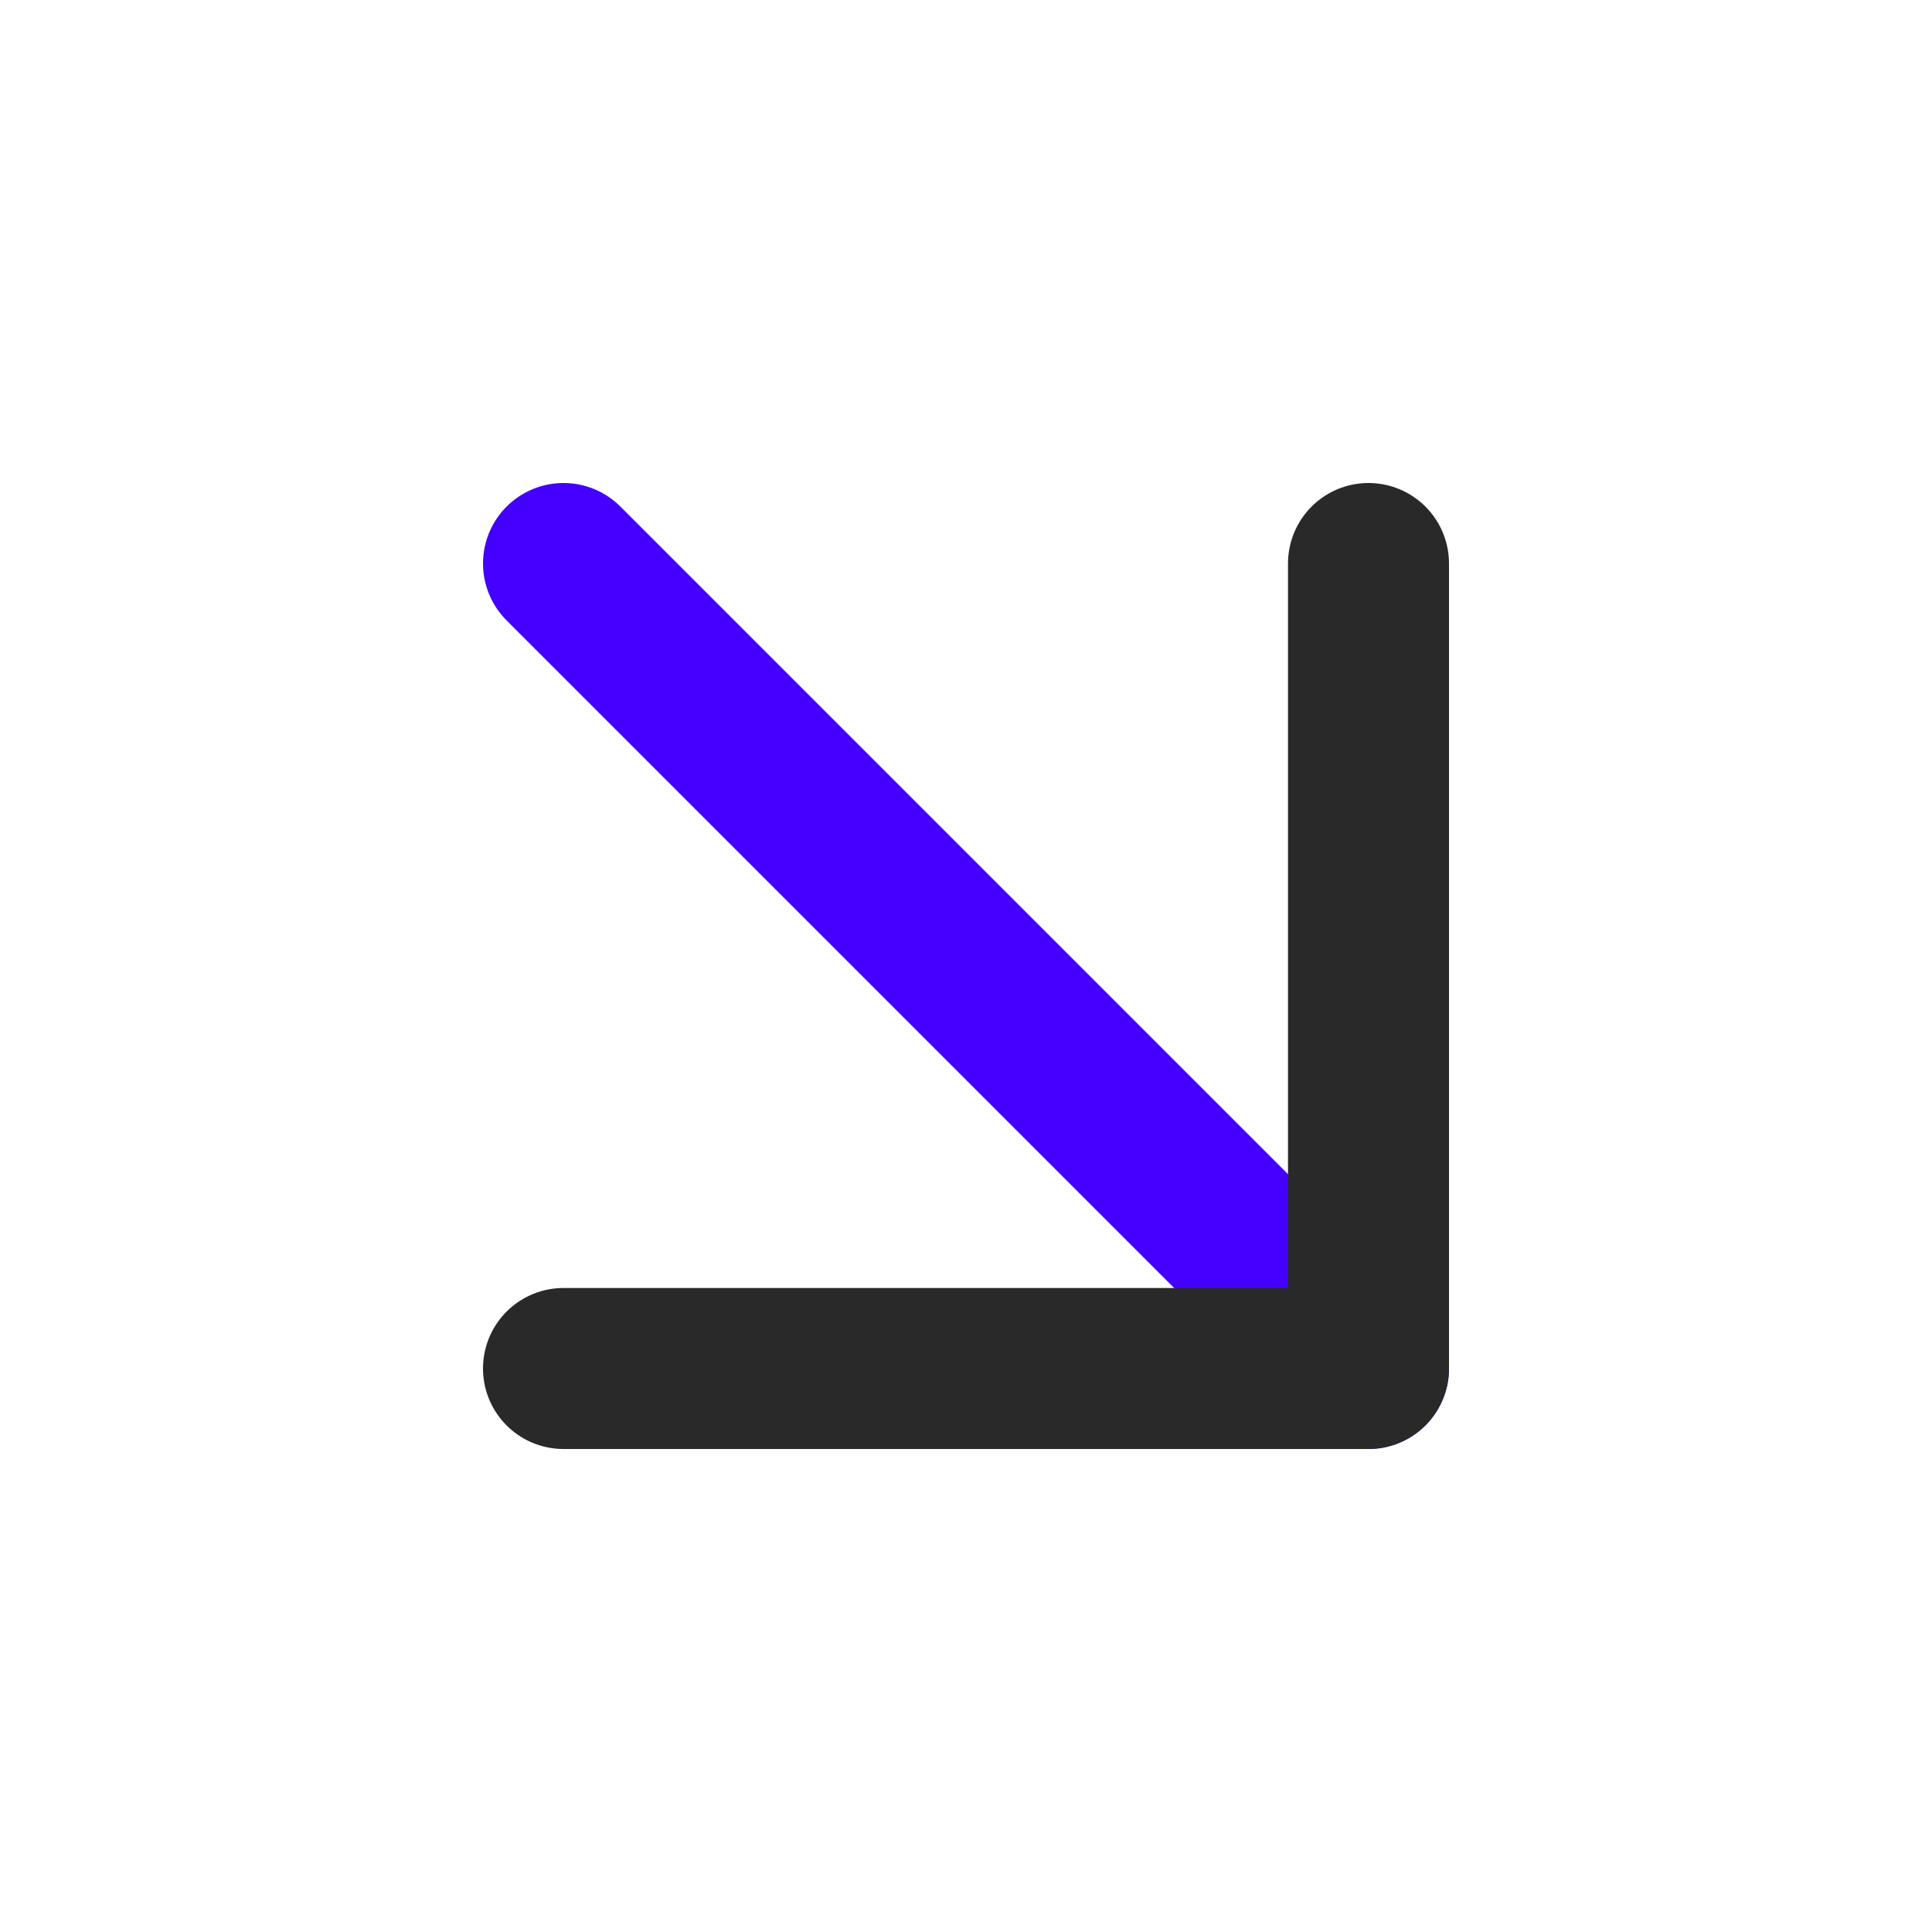 <svg width="24" height="24" viewBox="0 0 24 24" fill="none" xmlns="http://www.w3.org/2000/svg">
<path d="M17 17L7 7" stroke="#4400FF" stroke-width="2" stroke-linecap="round" stroke-linejoin="round"/>
<path d="M7 17L17 17L17 7" stroke="#292929" stroke-width="2" stroke-linecap="round" stroke-linejoin="round"/>
</svg>
